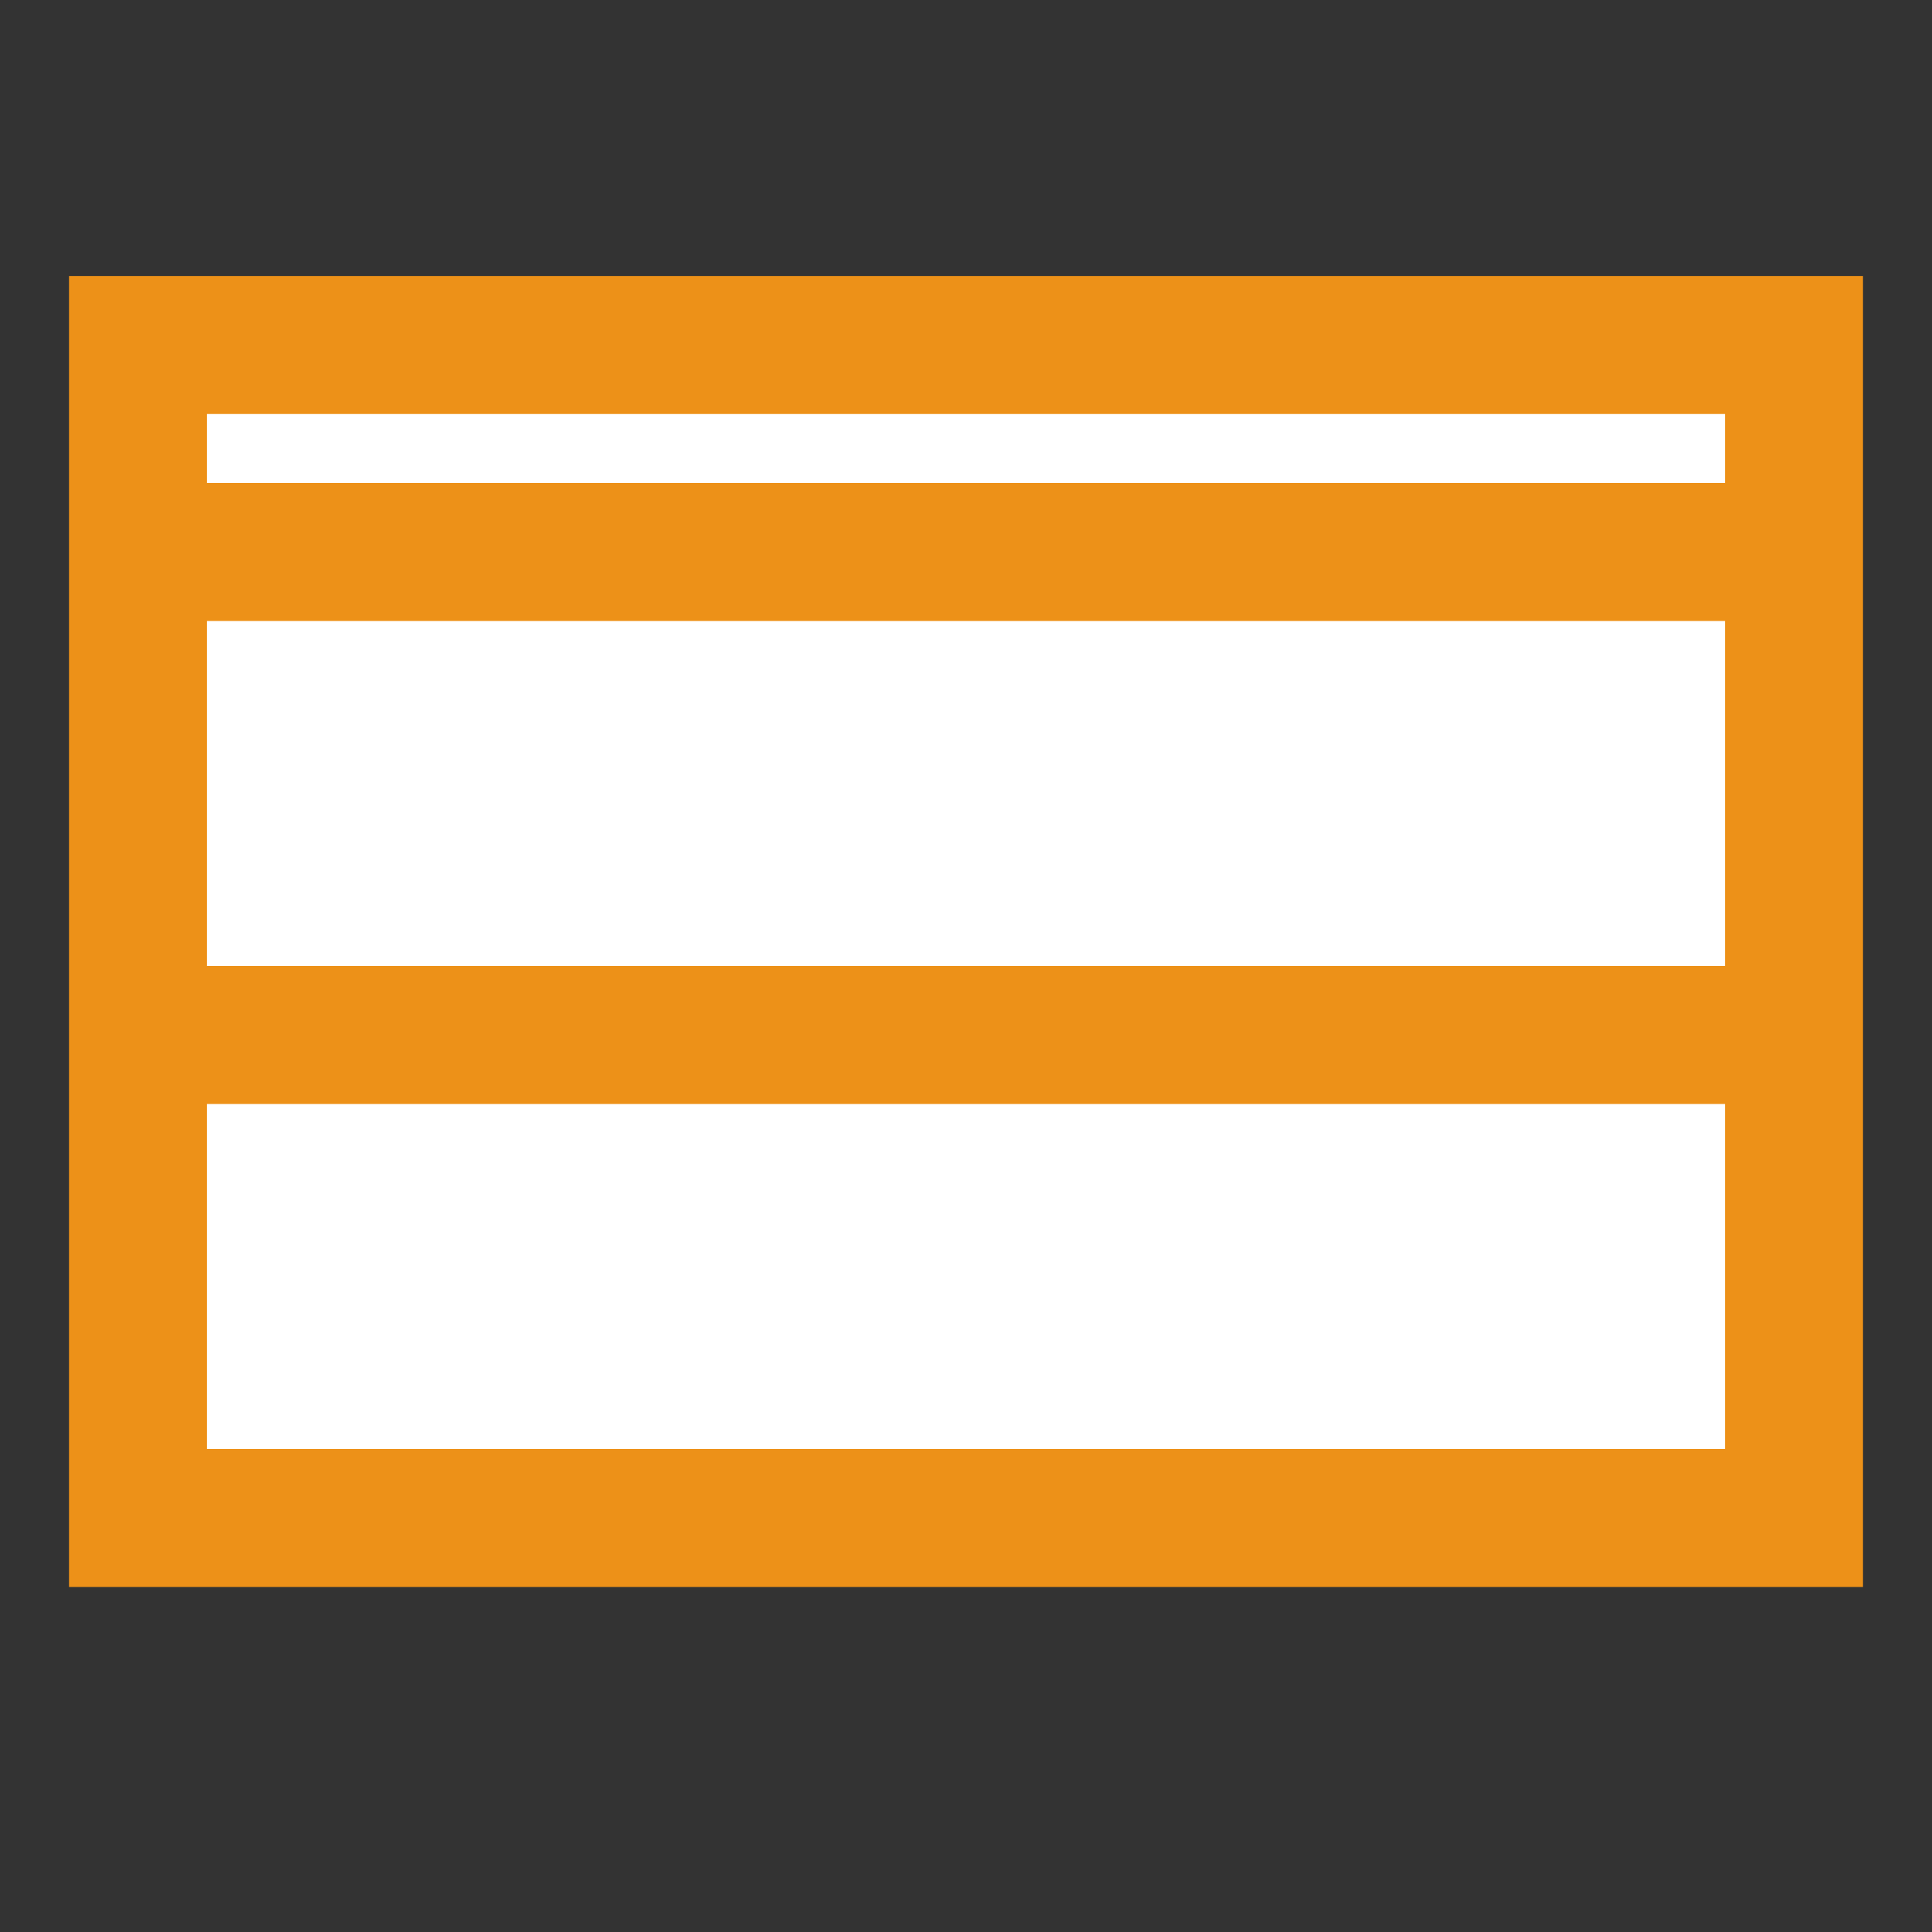 <svg name="UMLClassBlock" xmlns="http://www.w3.org/2000/svg" version="1.1" xmlns:xlink="http://www.w3.org/1999/xlink" width="28" height="28"><rect width="100%" height="100%" fill="#333333" stroke="none"/><path d="M 2 5 L 26 5 L 26 22 L 2 22 Z" stroke="#ed9118" stroke-opacity="1" stroke-width="2px" fill="#FFFFFF" fill-opacity="1"></path><path d="M 2 8 L 26 8 M 2 15 L 26 15" stroke="#ed9118" stroke-opacity="1" stroke-width="2px" fill="none"></path></svg>